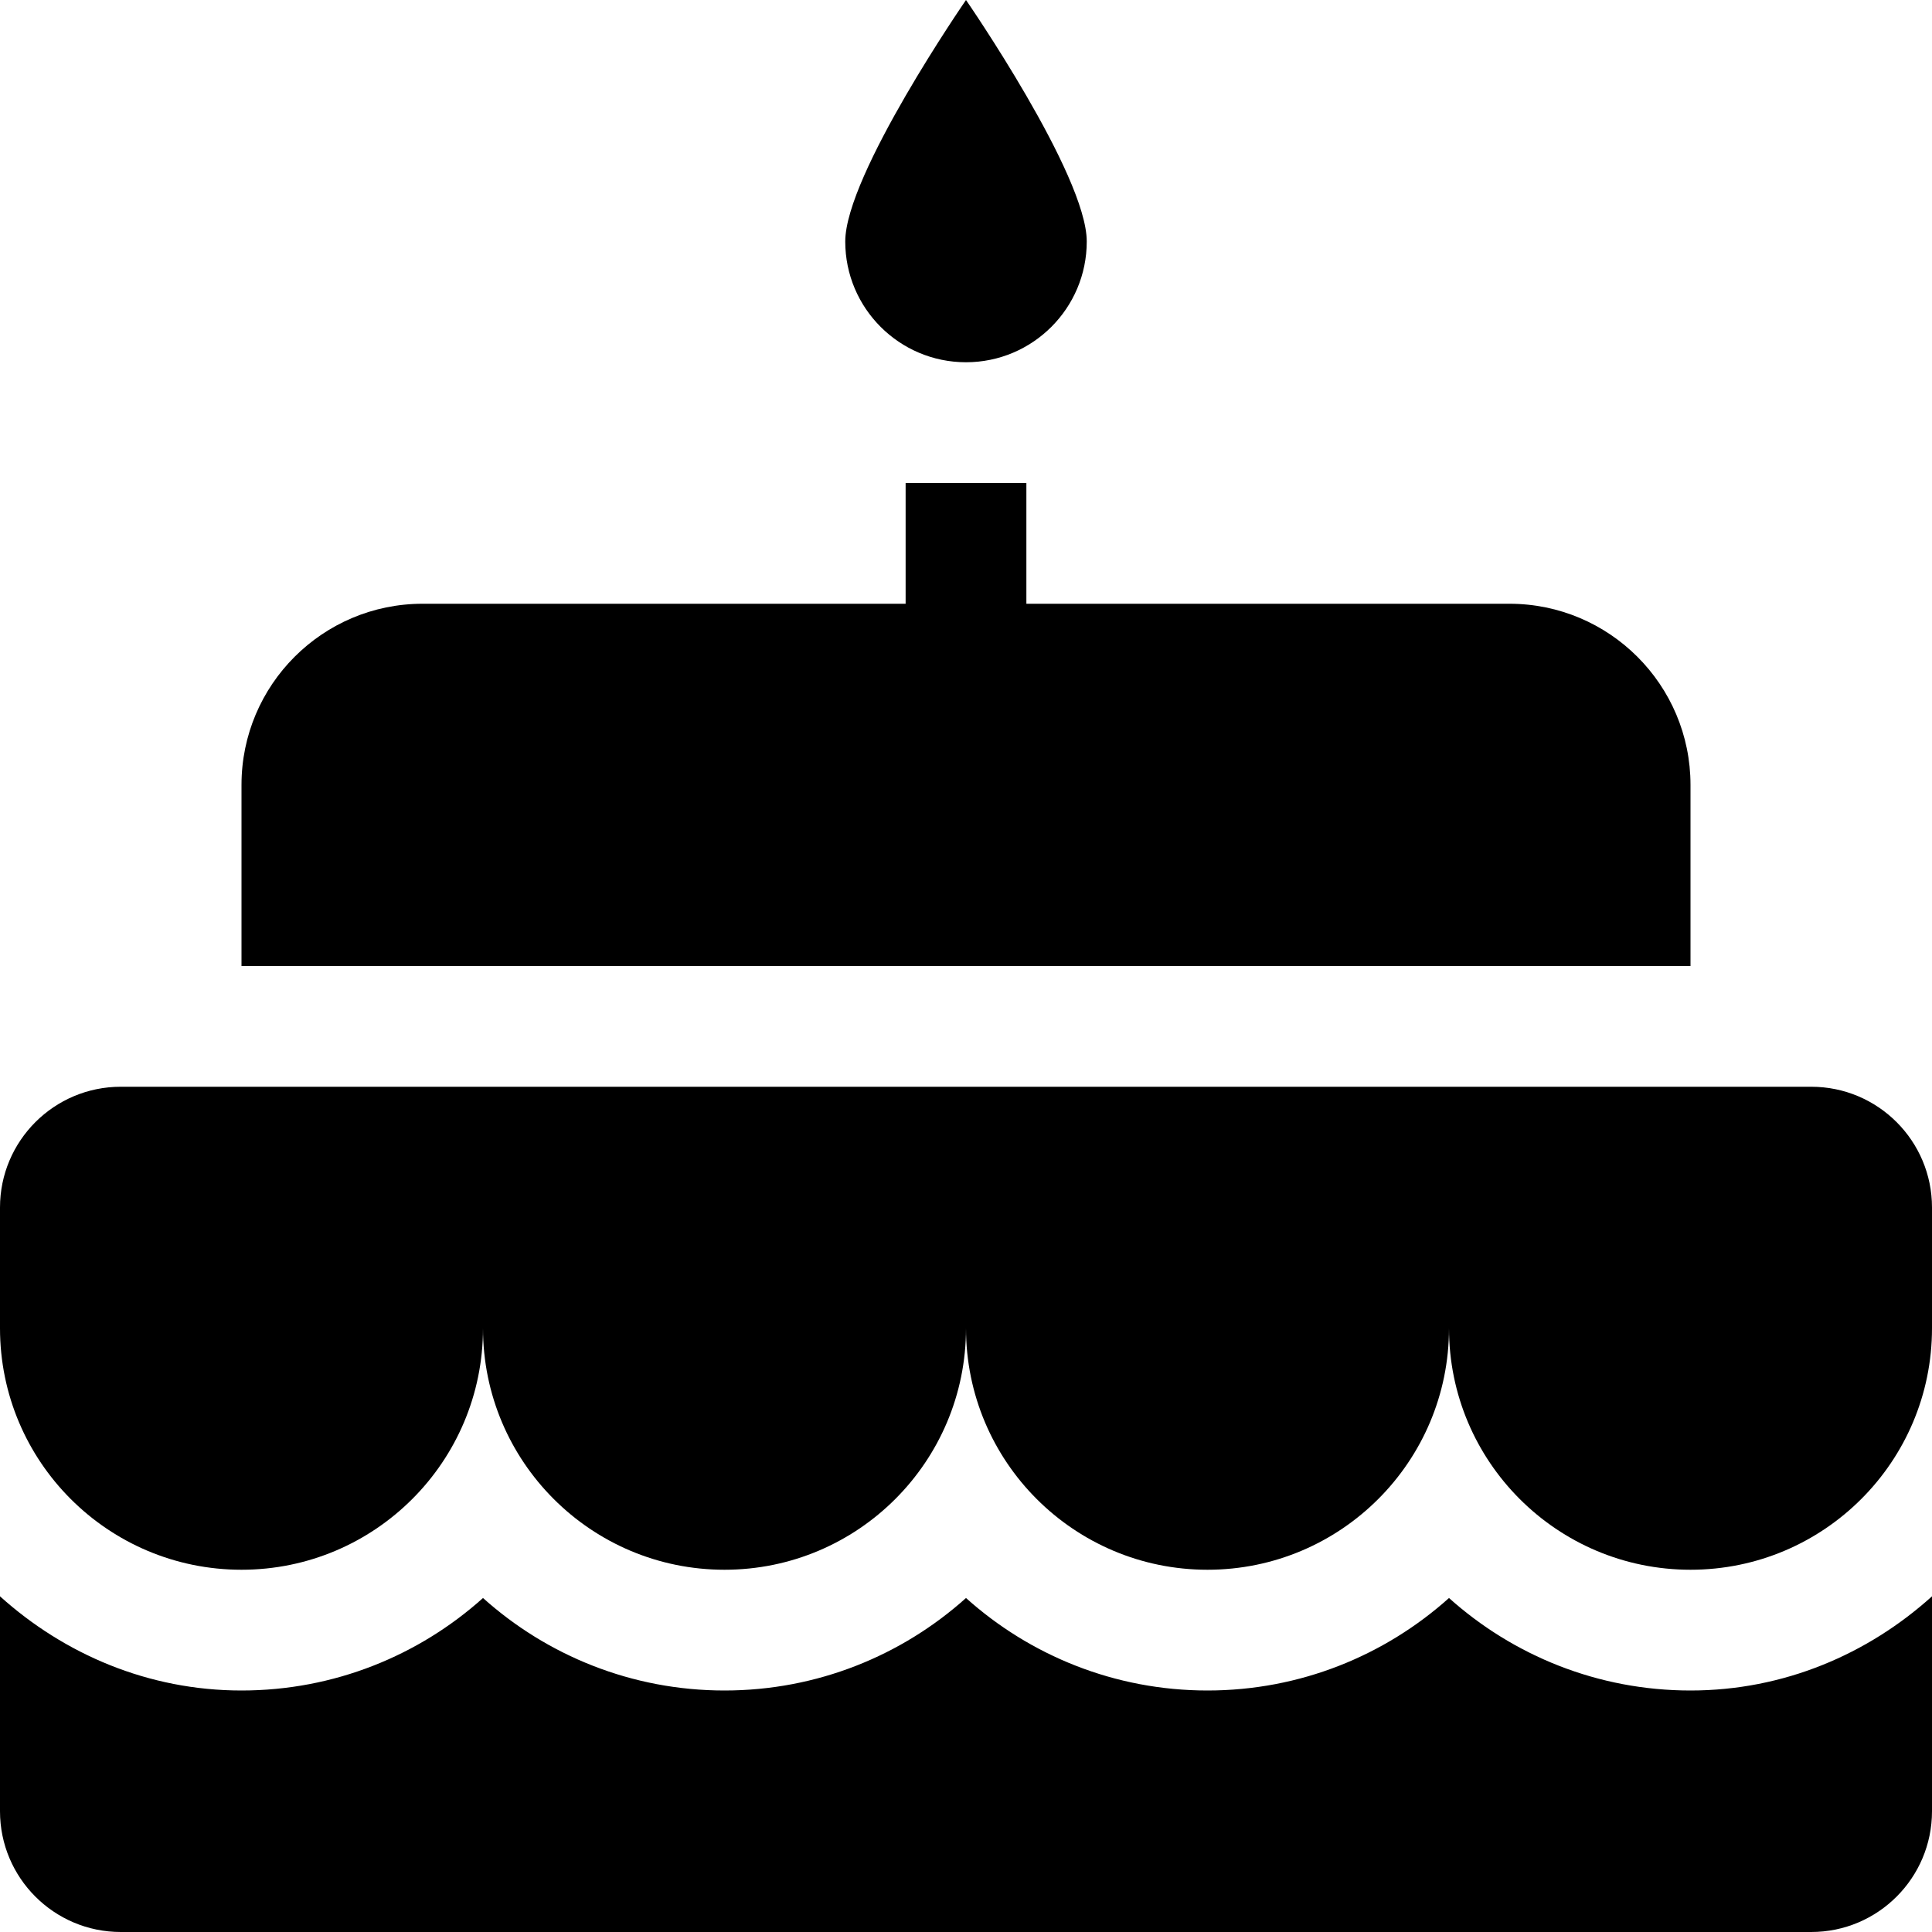<svg width="24" height="24" viewBox="0 0 24 24" fill="none" xmlns="http://www.w3.org/2000/svg">
<path d="M18.75 7.5H12.75V6H11.25V7.5H5.25C4.008 7.5 3 8.508 3 9.75V12H21V9.75C21 8.508 19.992 7.5 18.75 7.5Z" fill="black"/>
<path d="M22.5 13.5H1.5C0.672 13.5 0 14.172 0 15V16.5C0 18.157 1.343 19.5 3 19.5C4.657 19.5 6 18.157 6 16.5C6 18.157 7.343 19.5 9 19.5C10.658 19.5 12 18.157 12 16.5C12 18.157 13.342 19.5 15 19.5C16.657 19.5 18 18.157 18 16.5C18 18.157 19.343 19.5 21 19.5C22.657 19.5 24 18.157 24 16.5V15C24 14.172 23.328 13.5 22.5 13.5Z" fill="black"/>
<path d="M21 21C19.848 21 18.797 20.565 18 19.851C17.203 20.565 16.152 21 15 21C13.848 21 12.796 20.565 12 19.851C11.204 20.565 10.152 21 9 21C7.848 21 6.796 20.565 6 19.851C5.204 20.565 4.152 21 3 21C1.843 21 0.798 20.549 0 19.83V22.5C0 23.328 0.672 24 1.5 24H22.5C23.328 24 24 23.328 24 22.5V19.83C23.202 20.55 22.157 21 21 21Z" fill="black"/>
<path d="M12 0C12 0 10.5 2.172 10.5 3C10.5 3.828 11.172 4.5 12 4.5C12.828 4.5 13.5 3.828 13.5 3C13.5 2.172 12 0 12 0Z" fill="black"/>
</svg>
